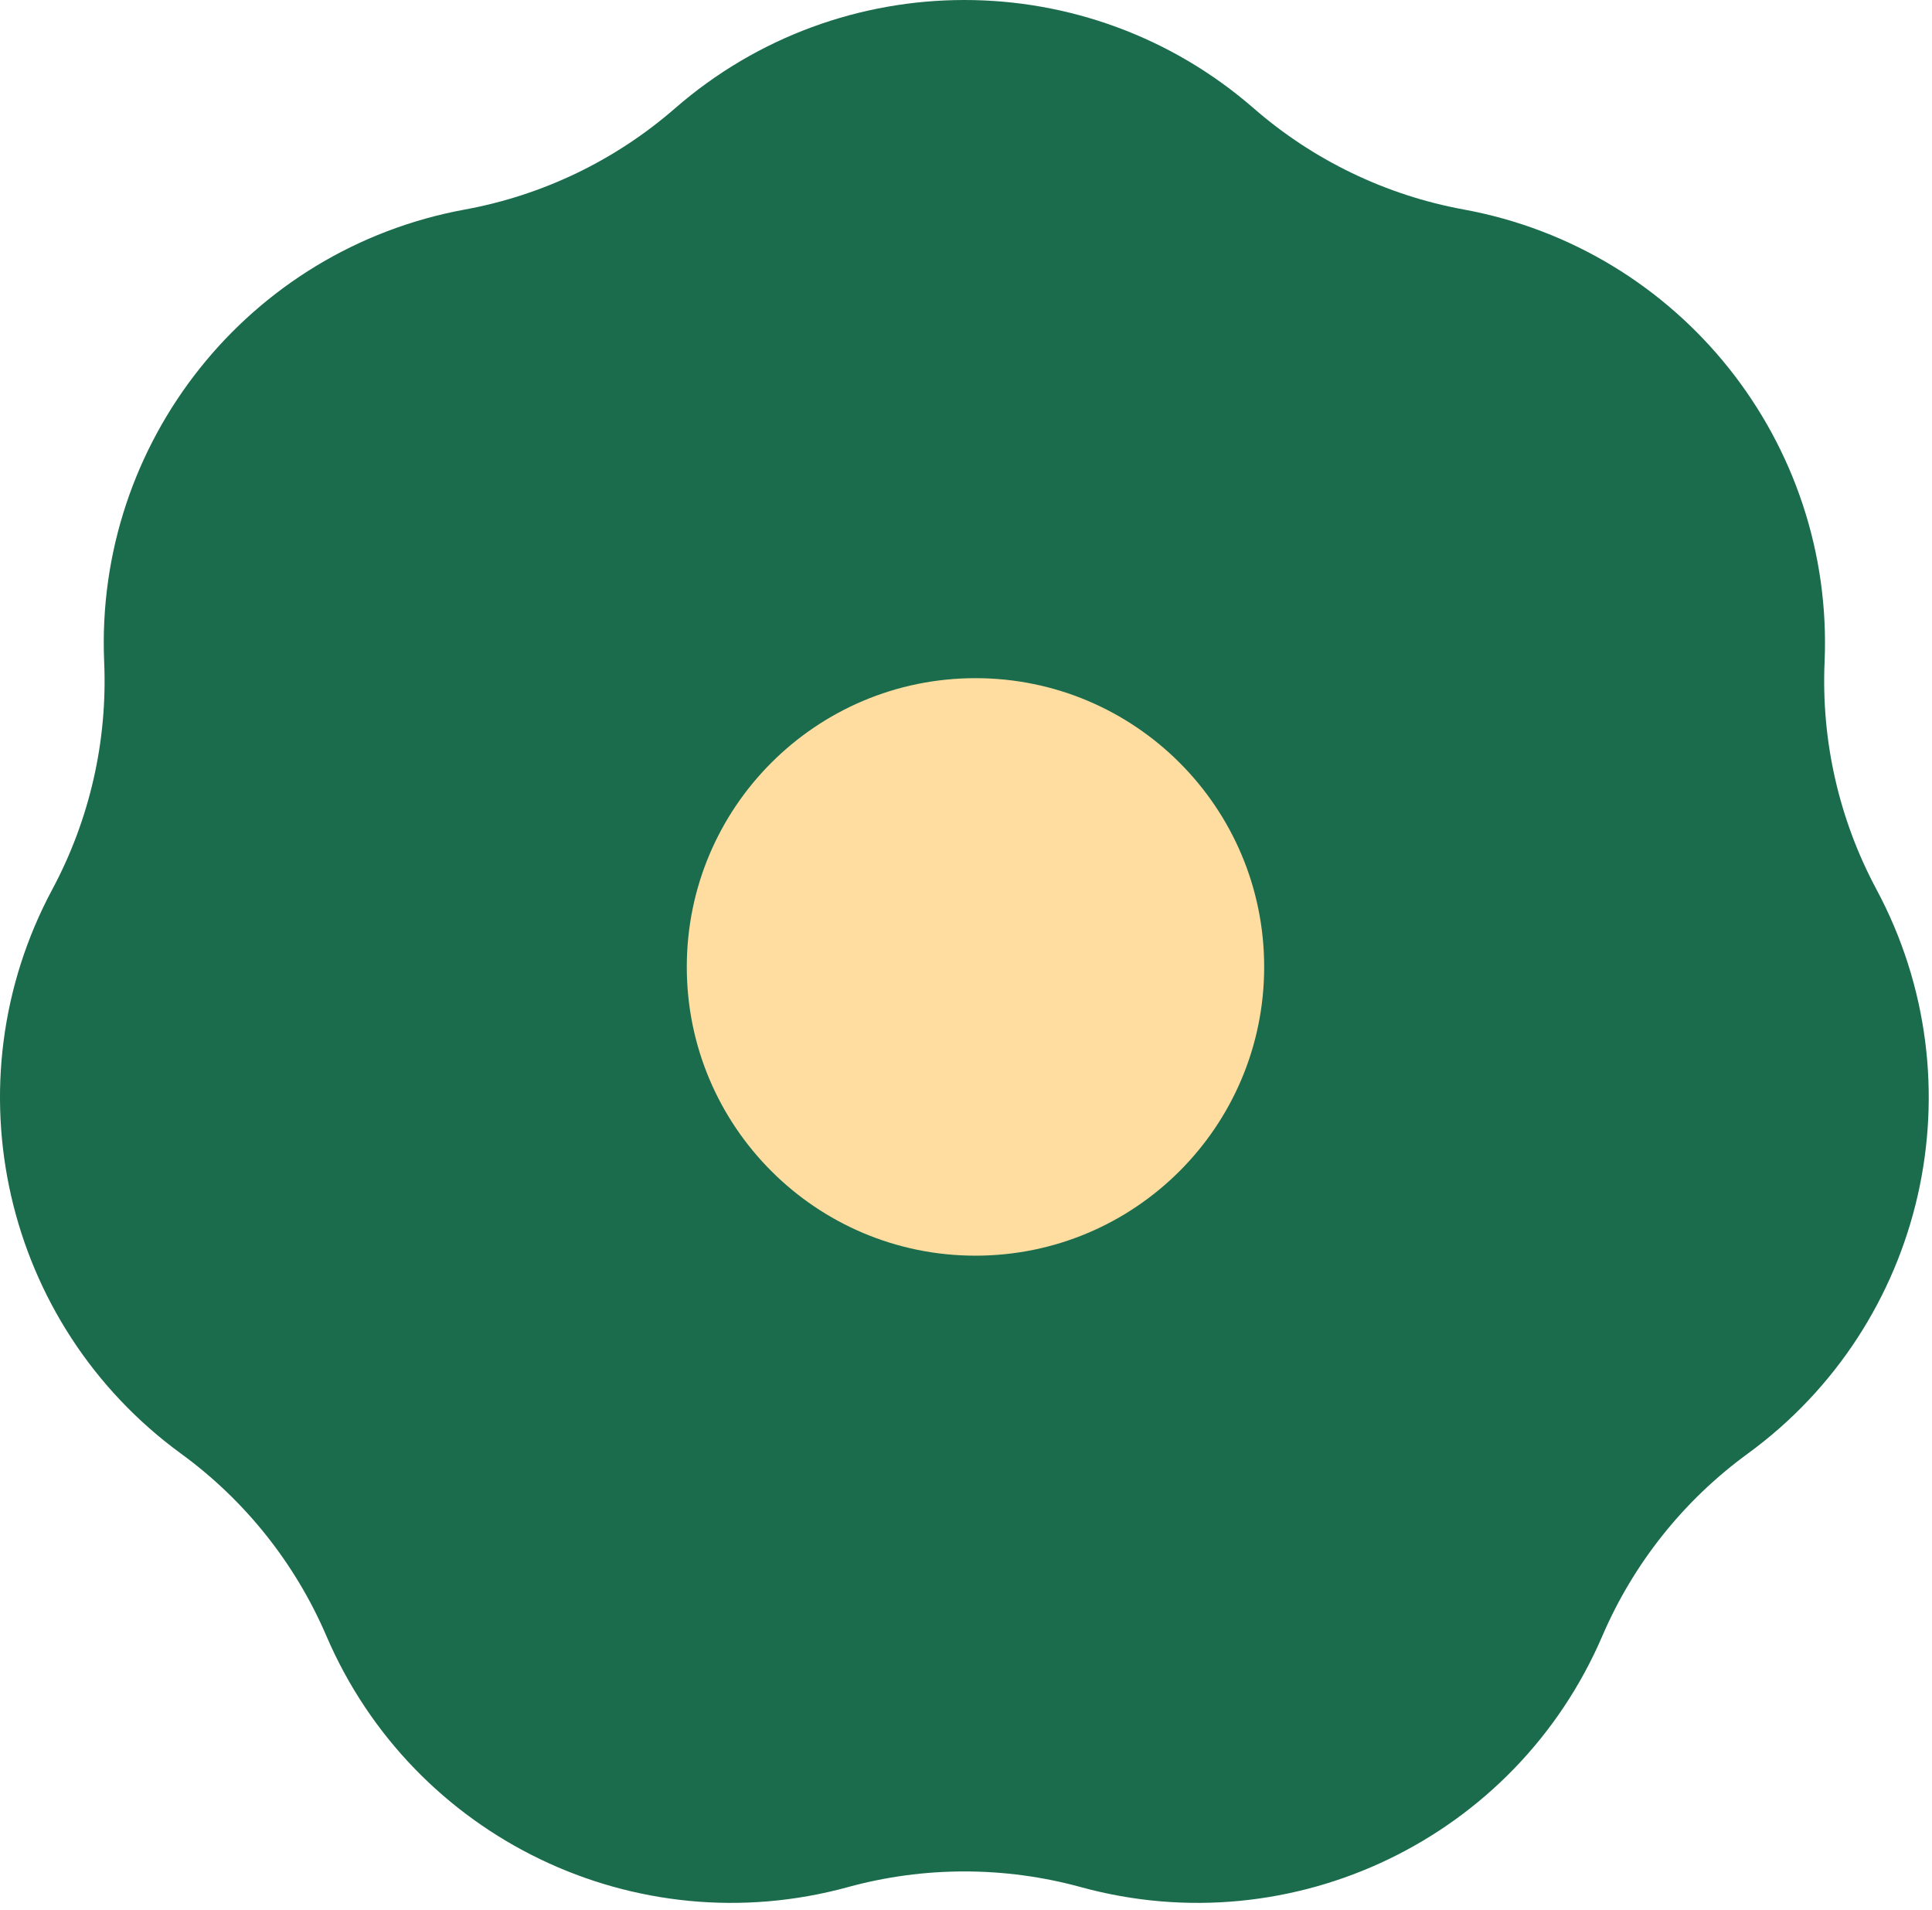 <svg width="87" height="86" viewBox="0 0 87 86" fill="none" xmlns="http://www.w3.org/2000/svg">
<path d="M30.396 4.878C37.866 -1.626 48.988 -1.626 56.458 4.878C59.144 7.217 62.41 8.79 65.913 9.432C75.656 11.217 82.591 19.912 82.163 29.808C82.009 33.366 82.816 36.9 84.498 40.04C89.177 48.77 86.702 59.613 78.699 65.448C75.821 67.546 73.561 70.381 72.155 73.653C68.247 82.755 58.226 87.581 48.674 84.961C45.239 84.019 41.614 84.019 38.179 84.961C28.627 87.581 18.606 82.755 14.698 73.653C13.293 70.381 11.033 67.546 8.155 65.448C0.151 59.613 -2.324 48.77 2.356 40.04C4.038 36.9 4.845 33.366 4.691 29.808C4.263 19.912 11.198 11.217 20.94 9.432C24.444 8.79 27.71 7.217 30.396 4.878Z" fill="#1B6C4C"/>
<path d="M56.927 43.532C56.927 50.711 51.106 56.532 43.927 56.532C36.747 56.532 30.927 50.711 30.927 43.532C30.927 36.352 36.747 30.532 43.927 30.532C51.106 30.532 56.927 36.352 56.927 43.532Z" fill="#FFDDA0"/>
</svg>
